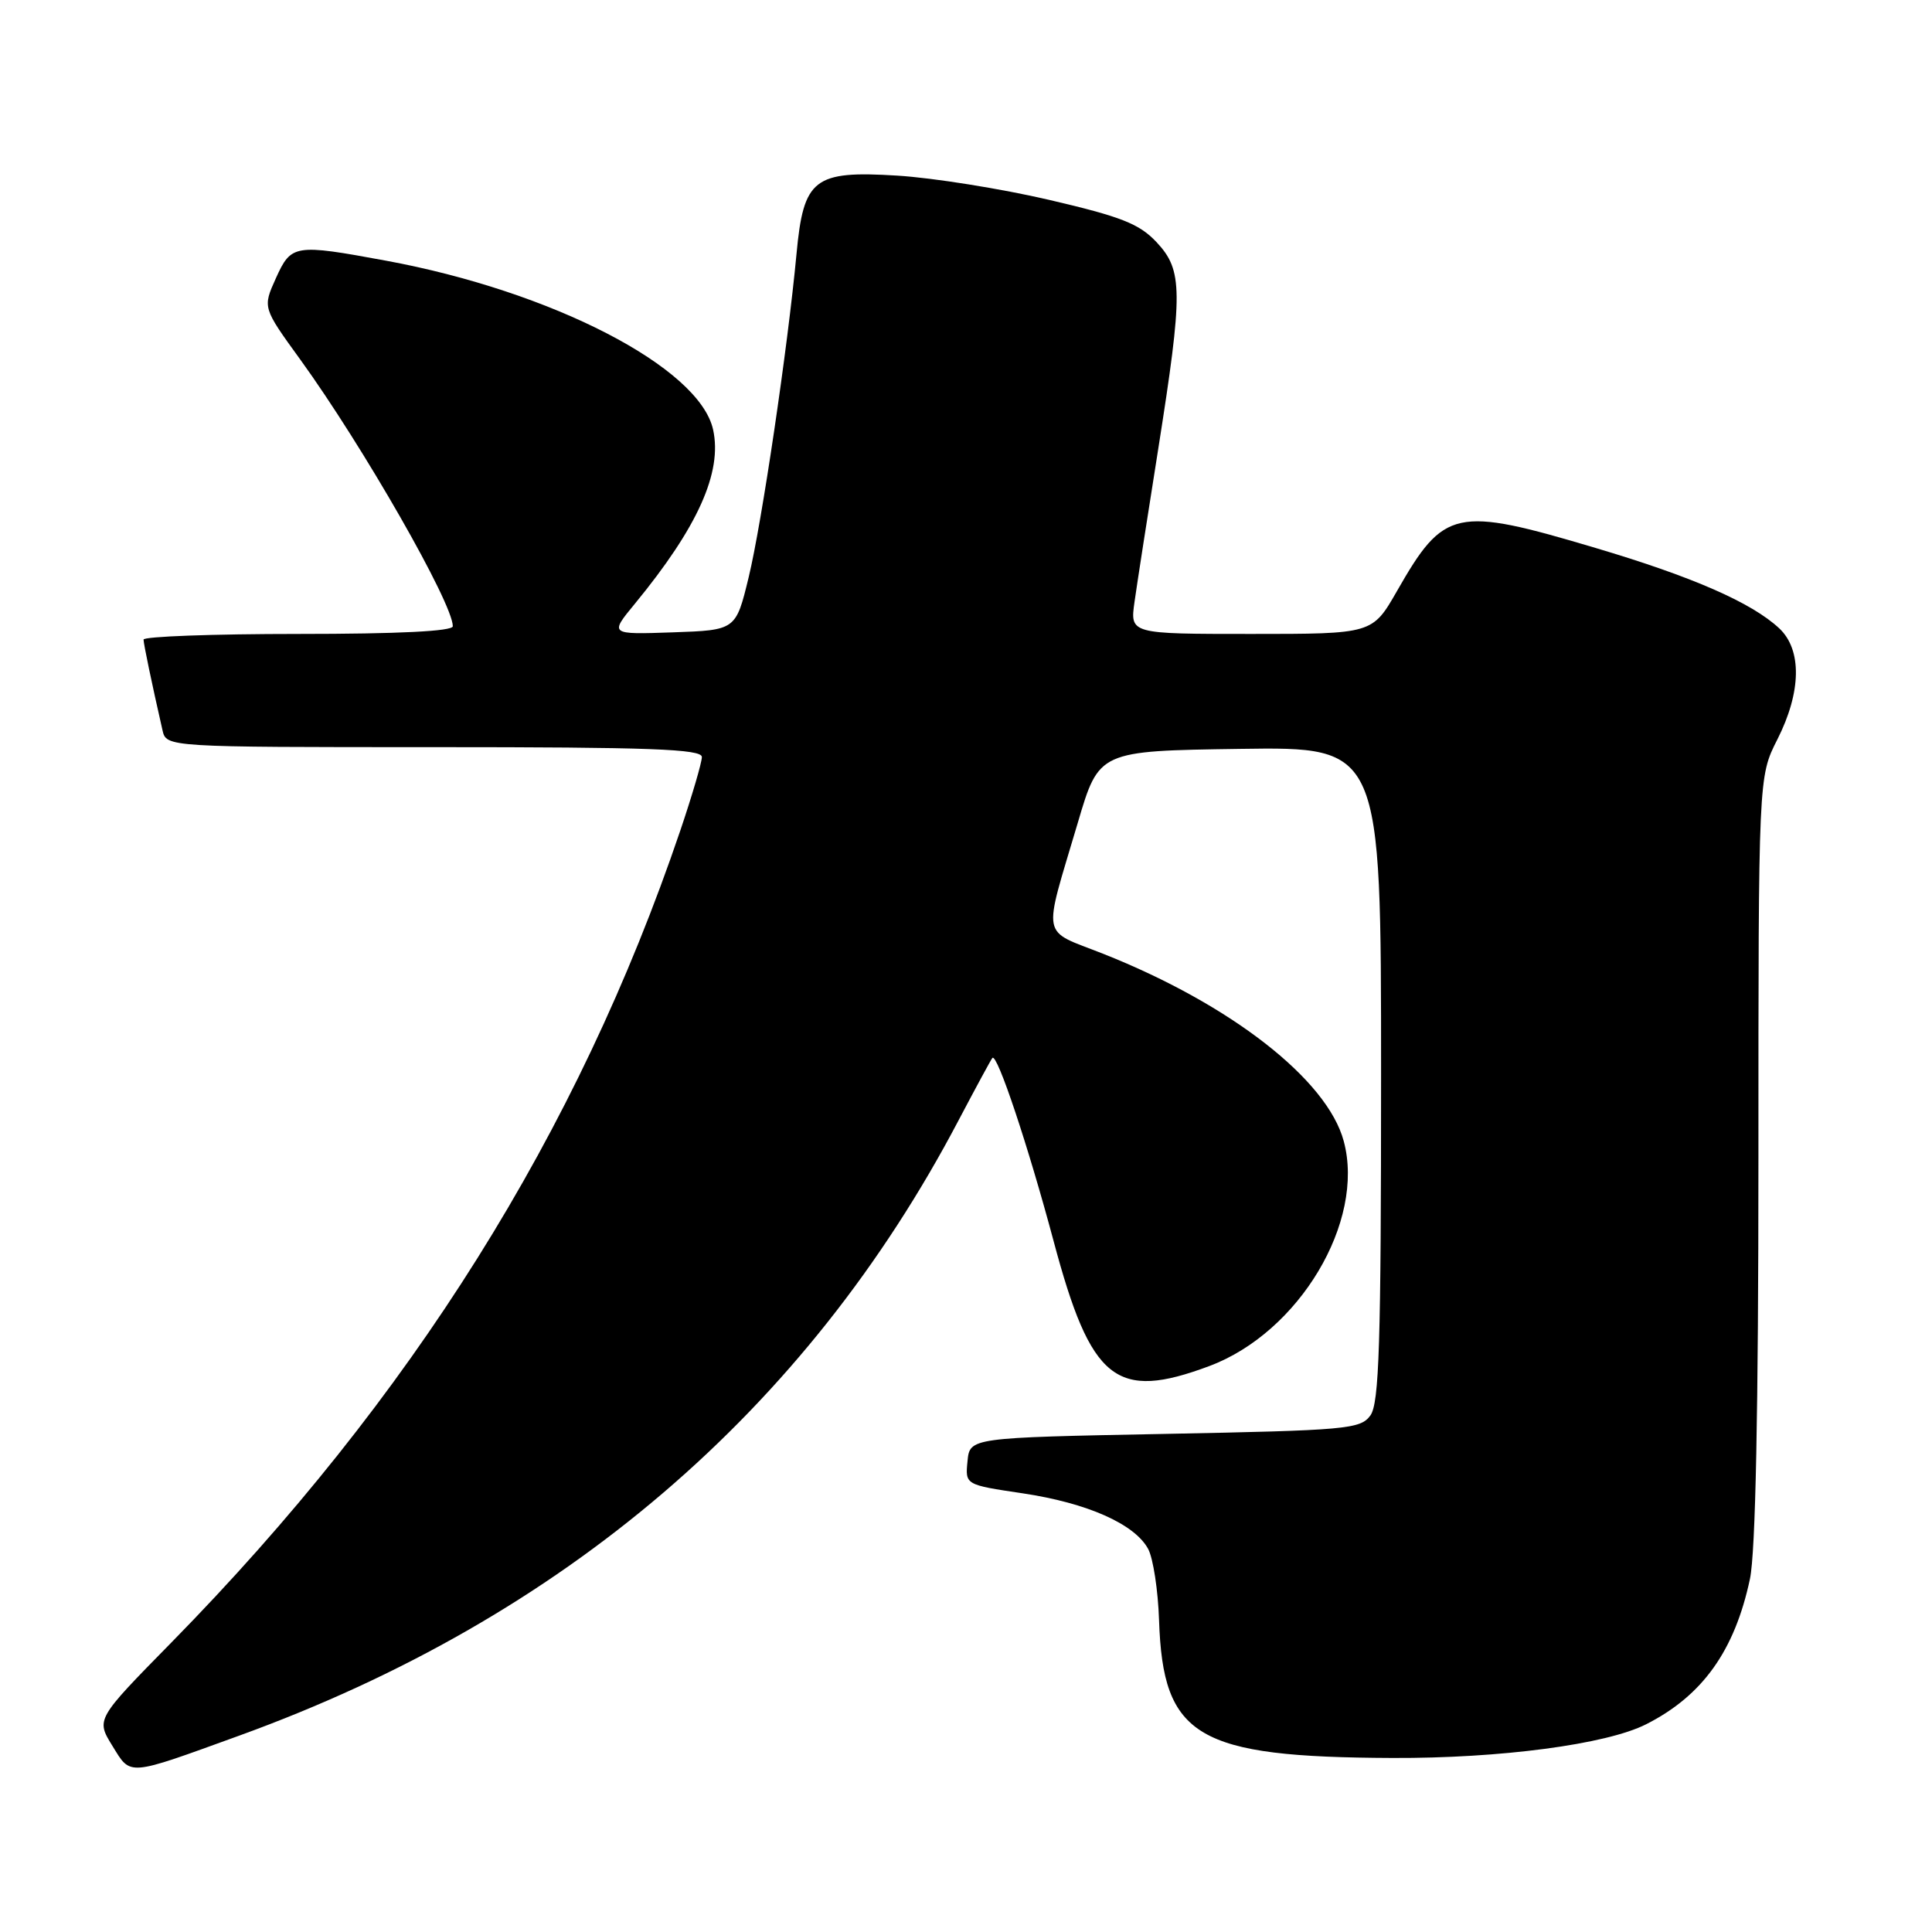 <?xml version="1.0" encoding="UTF-8" standalone="no"?>
<!DOCTYPE svg PUBLIC "-//W3C//DTD SVG 1.1//EN" "http://www.w3.org/Graphics/SVG/1.1/DTD/svg11.dtd" >
<svg xmlns="http://www.w3.org/2000/svg" xmlns:xlink="http://www.w3.org/1999/xlink" version="1.1" viewBox="0 0 256 256">
 <g >
 <path fill="currentColor"
d=" M 31.70 229.98 C 74.68 214.39 106.81 186.91 127.02 148.44 C 129.32 144.08 131.33 140.36 131.50 140.18 C 132.13 139.53 136.24 151.85 139.61 164.46 C 144.56 182.99 147.86 185.64 160.24 181.01 C 172.15 176.56 180.93 161.86 178.05 151.20 C 175.86 143.04 163.07 133.08 146.20 126.39 C 137.82 123.08 138.15 124.77 142.82 109.00 C 145.62 99.50 145.62 99.50 164.31 99.23 C 183.00 98.96 183.00 98.96 183.00 142.29 C 183.00 178.11 182.75 185.95 181.58 187.56 C 180.26 189.37 178.43 189.53 154.33 190.00 C 128.50 190.50 128.50 190.50 128.20 193.62 C 127.89 196.74 127.89 196.74 135.49 197.87 C 144.07 199.15 150.36 201.94 152.14 205.25 C 152.80 206.49 153.45 210.73 153.58 214.68 C 154.10 230.18 158.57 232.83 184.50 232.94 C 198.80 233.00 212.86 231.14 218.11 228.48 C 225.59 224.70 229.86 218.73 231.88 209.20 C 232.62 205.68 233.00 186.95 233.00 153.42 C 233.00 102.93 233.00 102.93 235.50 98.00 C 238.70 91.69 238.79 86.09 235.75 83.25 C 232.10 79.85 224.30 76.43 211.40 72.60 C 192.82 67.07 191.35 67.39 185.10 78.33 C 181.85 84.00 181.85 84.00 165.79 84.00 C 149.73 84.00 149.73 84.00 150.33 79.75 C 150.66 77.41 152.07 68.30 153.47 59.50 C 156.77 38.58 156.75 35.83 153.25 32.09 C 150.96 29.65 148.57 28.71 139.00 26.48 C 132.68 25.01 123.62 23.56 118.88 23.27 C 107.84 22.59 106.47 23.65 105.54 33.66 C 104.38 46.08 100.93 69.38 99.20 76.50 C 97.50 83.50 97.50 83.50 89.13 83.79 C 80.76 84.08 80.76 84.08 84.13 79.99 C 92.47 69.84 95.73 62.58 94.49 56.93 C 92.67 48.68 73.16 38.60 51.14 34.54 C 39.00 32.30 38.59 32.37 36.55 36.88 C 34.80 40.76 34.80 40.76 39.78 47.63 C 48.09 59.11 60.00 79.92 60.00 82.98 C 60.00 83.64 52.83 84.00 39.50 84.00 C 28.22 84.00 19.01 84.34 19.02 84.75 C 19.05 85.42 20.08 90.39 21.53 96.75 C 22.04 99.00 22.04 99.00 57.52 99.00 C 86.14 99.00 93.00 99.25 93.00 100.31 C 93.00 101.03 91.71 105.42 90.14 110.06 C 76.55 150.11 54.56 185.19 22.69 217.66 C 12.72 227.81 12.72 227.81 14.89 231.33 C 17.38 235.36 16.72 235.41 31.70 229.98 Z "/>
</g>
</svg>